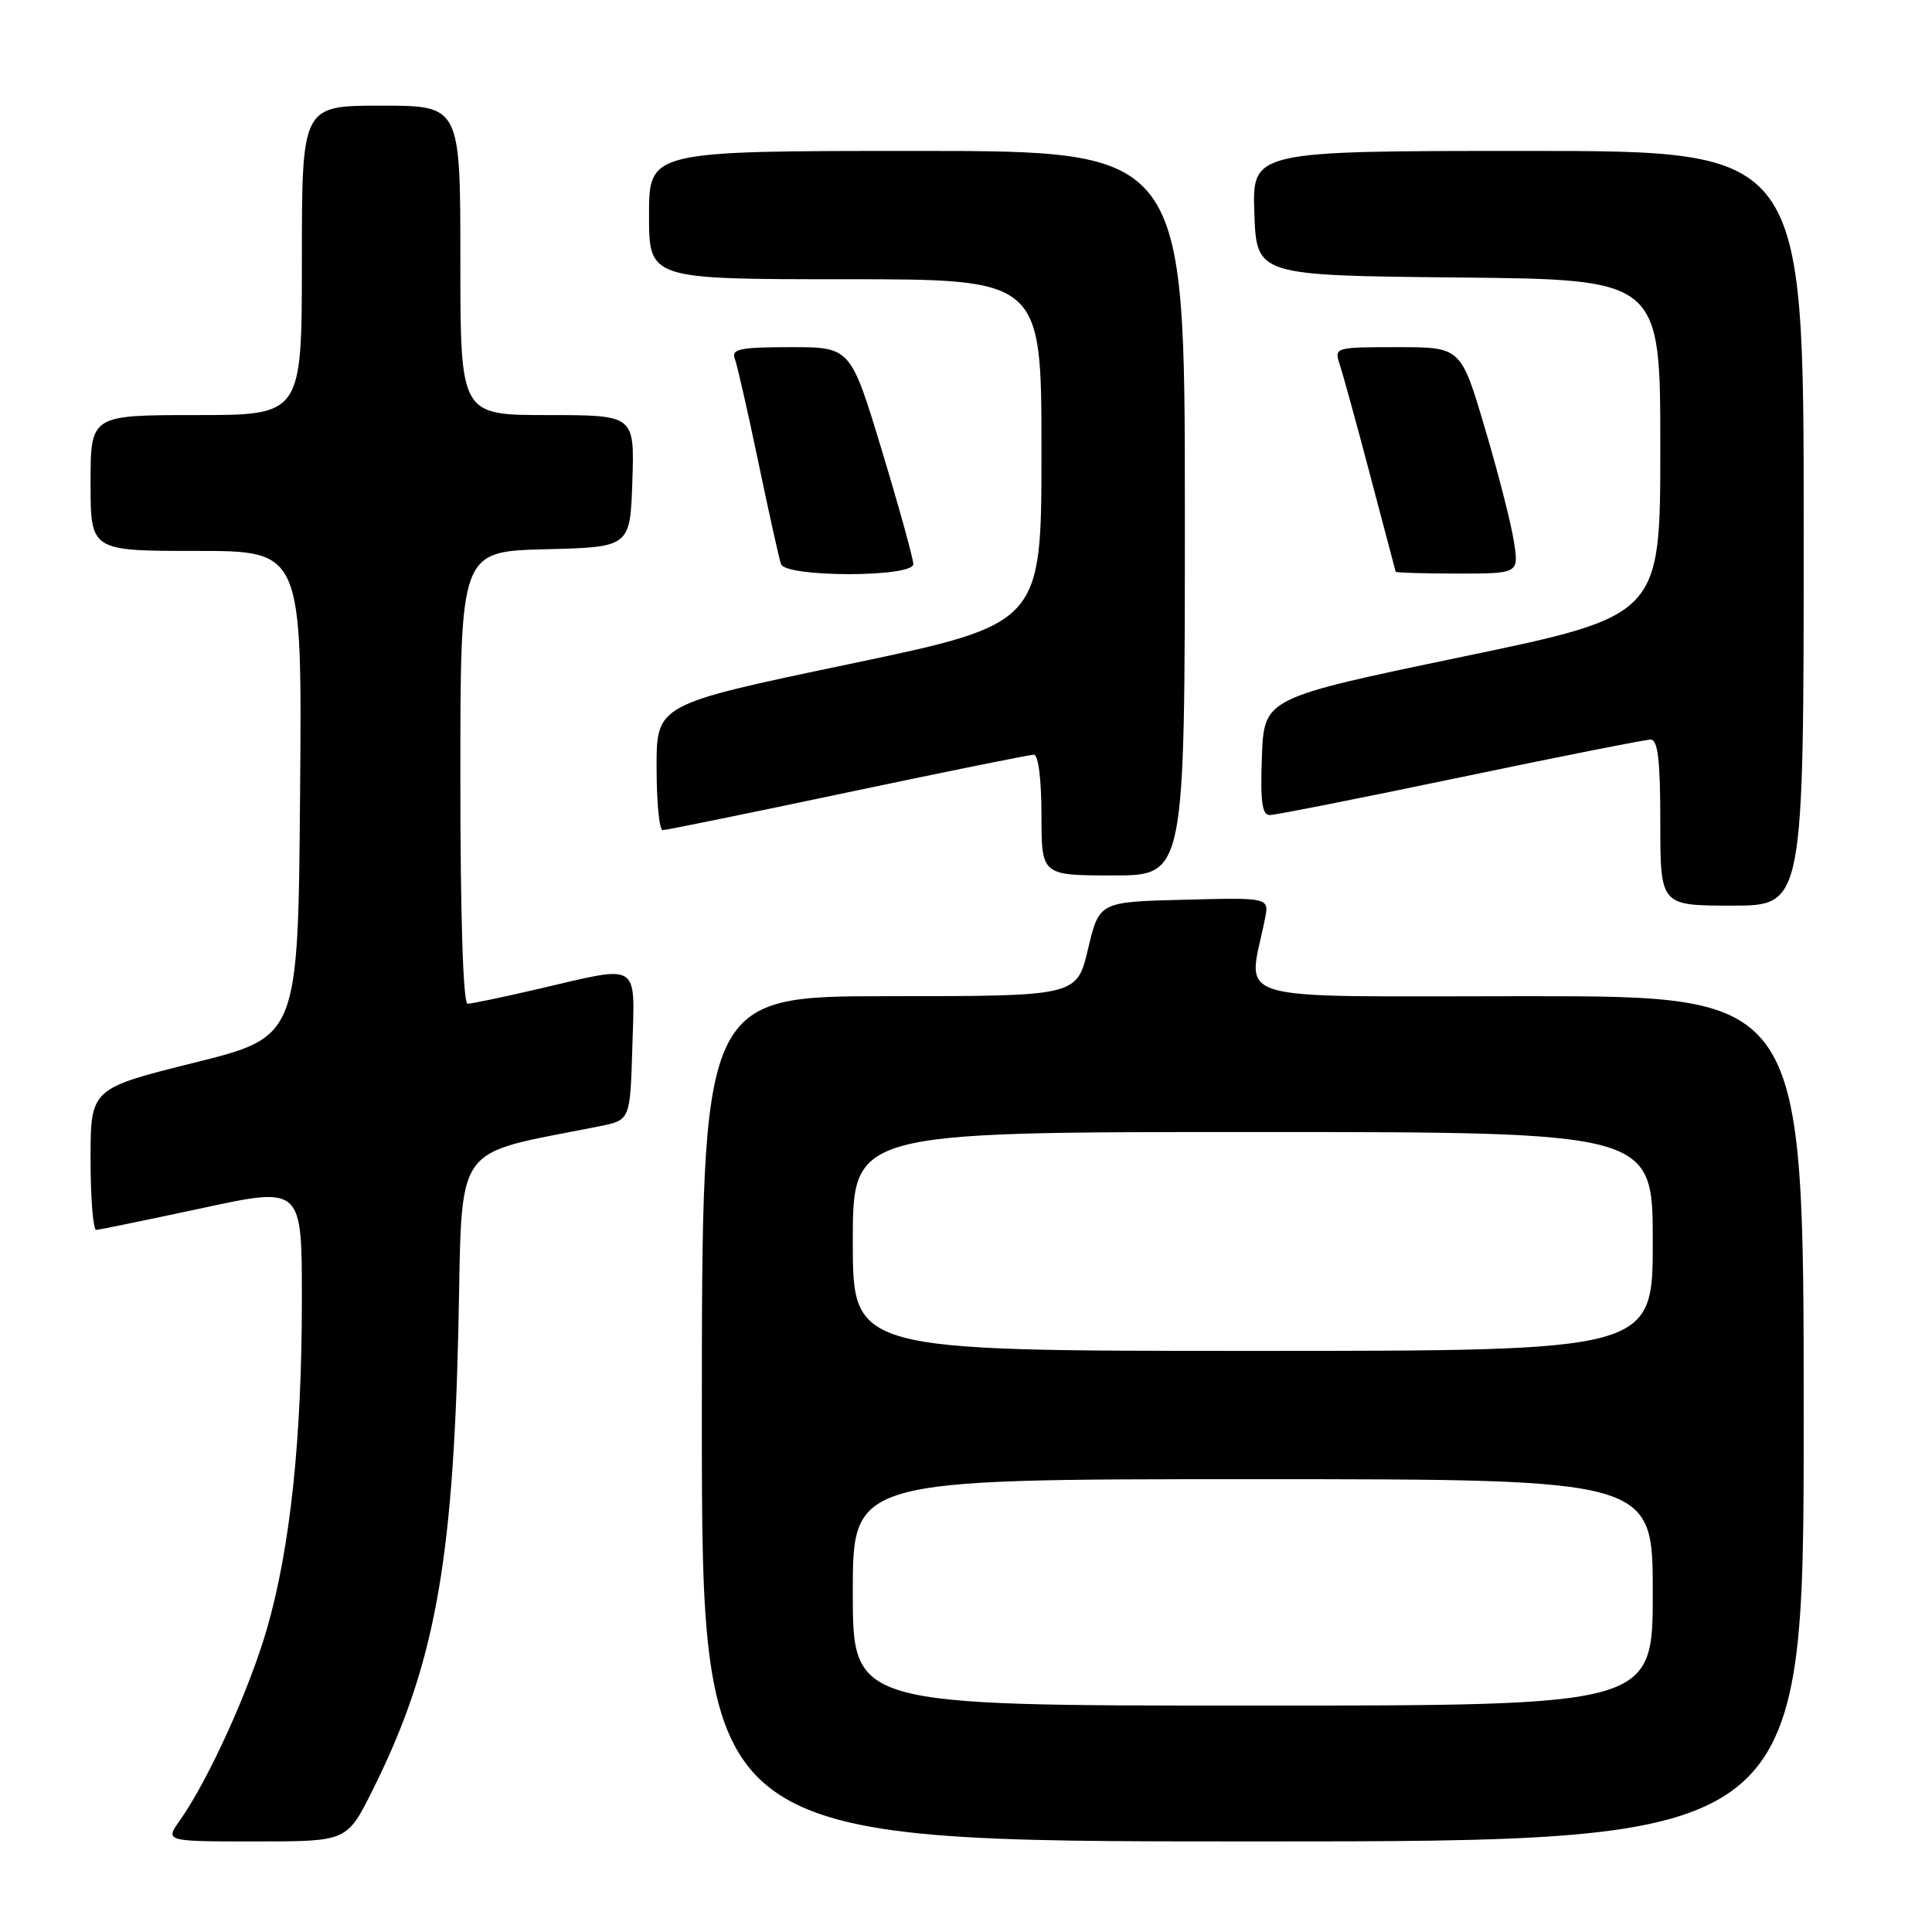 <?xml version="1.0" encoding="UTF-8" standalone="no"?>
<!DOCTYPE svg PUBLIC "-//W3C//DTD SVG 1.1//EN" "http://www.w3.org/Graphics/SVG/1.1/DTD/svg11.dtd" >
<svg xmlns="http://www.w3.org/2000/svg" xmlns:xlink="http://www.w3.org/1999/xlink" version="1.1" viewBox="0 0 256 256">
 <g >
 <path fill="currentColor"
d=" M 49.35 237.25 C 57.50 220.92 60.01 207.50 60.73 176.32 C 61.32 150.74 59.60 153.22 79.50 149.22 C 83.50 148.41 83.50 148.41 83.79 138.71 C 84.12 127.34 84.95 127.86 71.50 131.00 C 66.78 132.10 62.49 133.00 61.96 133.00 C 61.37 133.00 61.00 121.54 61.00 103.03 C 61.00 73.07 61.00 73.07 72.25 72.78 C 83.50 72.50 83.50 72.50 83.79 63.75 C 84.08 55.00 84.08 55.00 72.54 55.00 C 61.00 55.00 61.00 55.00 61.00 34.50 C 61.00 14.00 61.00 14.00 50.50 14.00 C 40.00 14.00 40.00 14.00 40.00 34.50 C 40.00 55.00 40.00 55.00 26.00 55.00 C 12.00 55.00 12.00 55.00 12.00 64.00 C 12.00 73.00 12.00 73.00 26.01 73.00 C 40.03 73.00 40.03 73.00 39.76 105.20 C 39.50 137.39 39.50 137.39 25.75 140.81 C 12.00 144.24 12.00 144.24 12.00 153.62 C 12.00 158.78 12.34 162.99 12.75 162.97 C 13.16 162.95 19.46 161.65 26.75 160.09 C 40.00 157.23 40.00 157.23 40.00 172.08 C 40.00 190.63 38.47 205.08 35.38 215.79 C 33.02 223.96 27.60 235.88 23.81 241.25 C 21.86 244.00 21.86 244.00 33.92 244.00 C 45.97 244.00 45.97 244.00 49.35 237.25 Z  M 239.00 188.00 C 239.00 132.00 239.00 132.00 202.39 132.00 C 161.73 132.00 165.37 133.08 167.62 121.72 C 168.17 118.93 168.17 118.93 156.91 119.22 C 145.65 119.50 145.65 119.50 144.17 125.75 C 142.69 132.00 142.69 132.00 117.84 132.00 C 93.00 132.00 93.00 132.00 93.00 188.00 C 93.00 244.00 93.00 244.00 166.00 244.00 C 239.00 244.00 239.00 244.00 239.00 188.00 Z  M 239.00 70.00 C 239.00 20.00 239.00 20.00 202.46 20.00 C 165.92 20.00 165.92 20.00 166.21 28.25 C 166.50 36.50 166.50 36.50 193.25 36.77 C 220.00 37.03 220.00 37.03 220.00 59.30 C 220.00 81.57 220.00 81.57 193.75 87.03 C 167.50 92.50 167.50 92.50 167.21 100.25 C 166.98 106.17 167.23 108.00 168.24 108.00 C 168.98 108.00 180.34 105.75 193.50 103.00 C 206.66 100.25 218.01 98.00 218.71 98.00 C 219.68 98.00 220.00 100.70 220.00 109.00 C 220.00 120.00 220.00 120.00 229.50 120.00 C 239.00 120.00 239.00 120.00 239.00 70.00 Z  M 157.00 68.00 C 157.00 20.00 157.00 20.00 121.50 20.00 C 86.00 20.00 86.00 20.00 86.00 28.50 C 86.00 37.00 86.00 37.00 112.00 37.00 C 138.00 37.00 138.00 37.00 138.00 59.83 C 138.00 82.66 138.00 82.66 112.50 88.00 C 87.00 93.34 87.00 93.34 87.00 101.67 C 87.00 106.25 87.36 110.00 87.81 110.00 C 88.25 110.00 99.27 107.75 112.30 105.00 C 125.33 102.25 136.45 100.00 137.00 100.00 C 137.58 100.00 138.00 103.32 138.00 108.00 C 138.00 116.00 138.00 116.00 147.50 116.00 C 157.00 116.00 157.00 116.00 157.00 68.00 Z  M 121.02 74.75 C 121.02 74.06 119.16 67.31 116.87 59.75 C 112.71 46.00 112.71 46.00 104.75 46.00 C 98.16 46.00 96.88 46.25 97.35 47.47 C 97.66 48.27 99.07 54.46 100.48 61.22 C 101.89 67.97 103.24 74.06 103.49 74.75 C 104.12 76.52 120.99 76.52 121.02 74.75 Z  M 200.60 71.75 C 200.24 69.41 198.52 62.66 196.76 56.75 C 193.58 46.00 193.58 46.00 185.17 46.00 C 176.90 46.00 176.78 46.04 177.51 48.25 C 177.92 49.49 179.75 56.12 181.56 63.00 C 183.37 69.88 184.89 75.61 184.93 75.75 C 184.97 75.89 188.66 76.00 193.13 76.00 C 201.26 76.00 201.26 76.00 200.60 71.75 Z  M 113.00 211.00 C 113.00 196.00 113.00 196.00 166.00 196.00 C 219.00 196.00 219.00 196.00 219.00 211.00 C 219.00 226.00 219.00 226.00 166.00 226.00 C 113.00 226.00 113.00 226.00 113.00 211.00 Z  M 113.00 164.50 C 113.00 150.00 113.00 150.00 166.00 150.00 C 219.00 150.00 219.00 150.00 219.00 164.50 C 219.00 179.00 219.00 179.00 166.00 179.00 C 113.00 179.00 113.00 179.00 113.00 164.50 Z "/>
</g>
</svg>